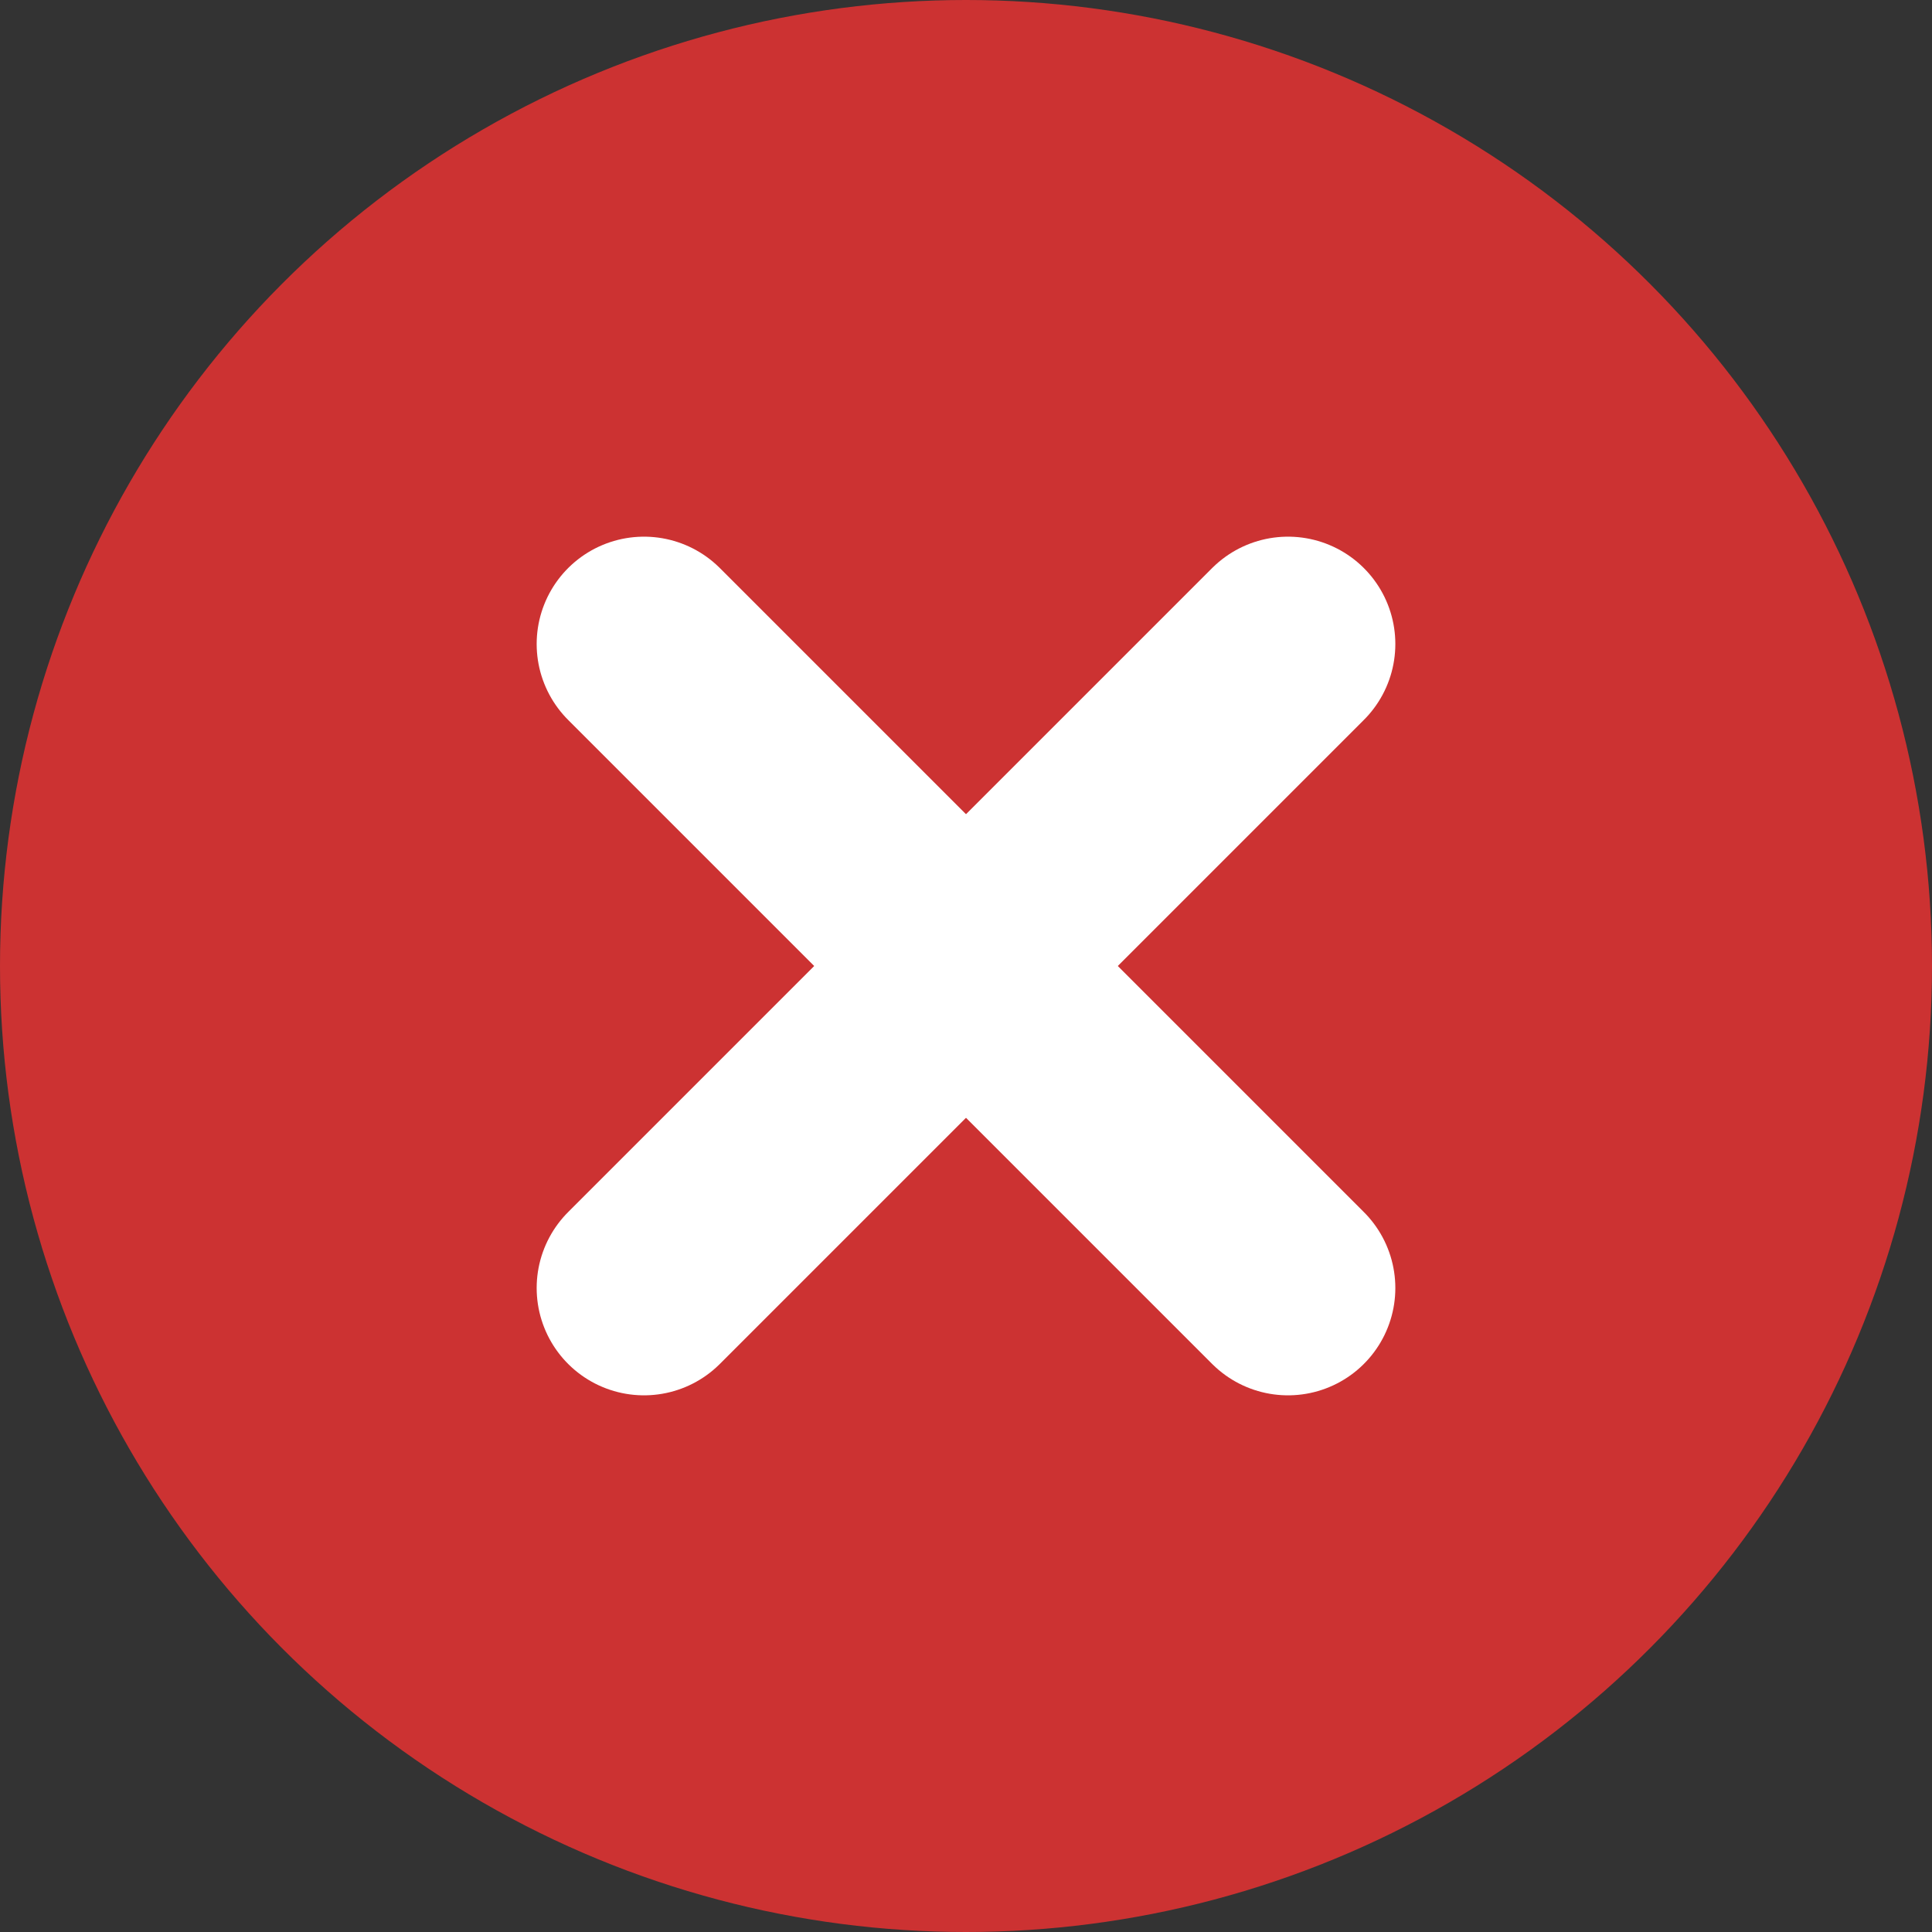 <svg width="18" height="18" viewBox="0 0 18 18" fill="none" xmlns="http://www.w3.org/2000/svg">
<rect x="0" y="0" width="18" height="18" fill="#333333" stroke="none"/>
<circle cx="9" cy="9" r="9" fill="#CC3232"/>
<path d="M12 6L6 12" stroke="white" stroke-width="2" stroke-linecap="round" stroke-linejoin="round"/>
<path d="M6 6L12 12" stroke="white" stroke-width="2" stroke-linecap="round" stroke-linejoin="round"/>
</svg>
